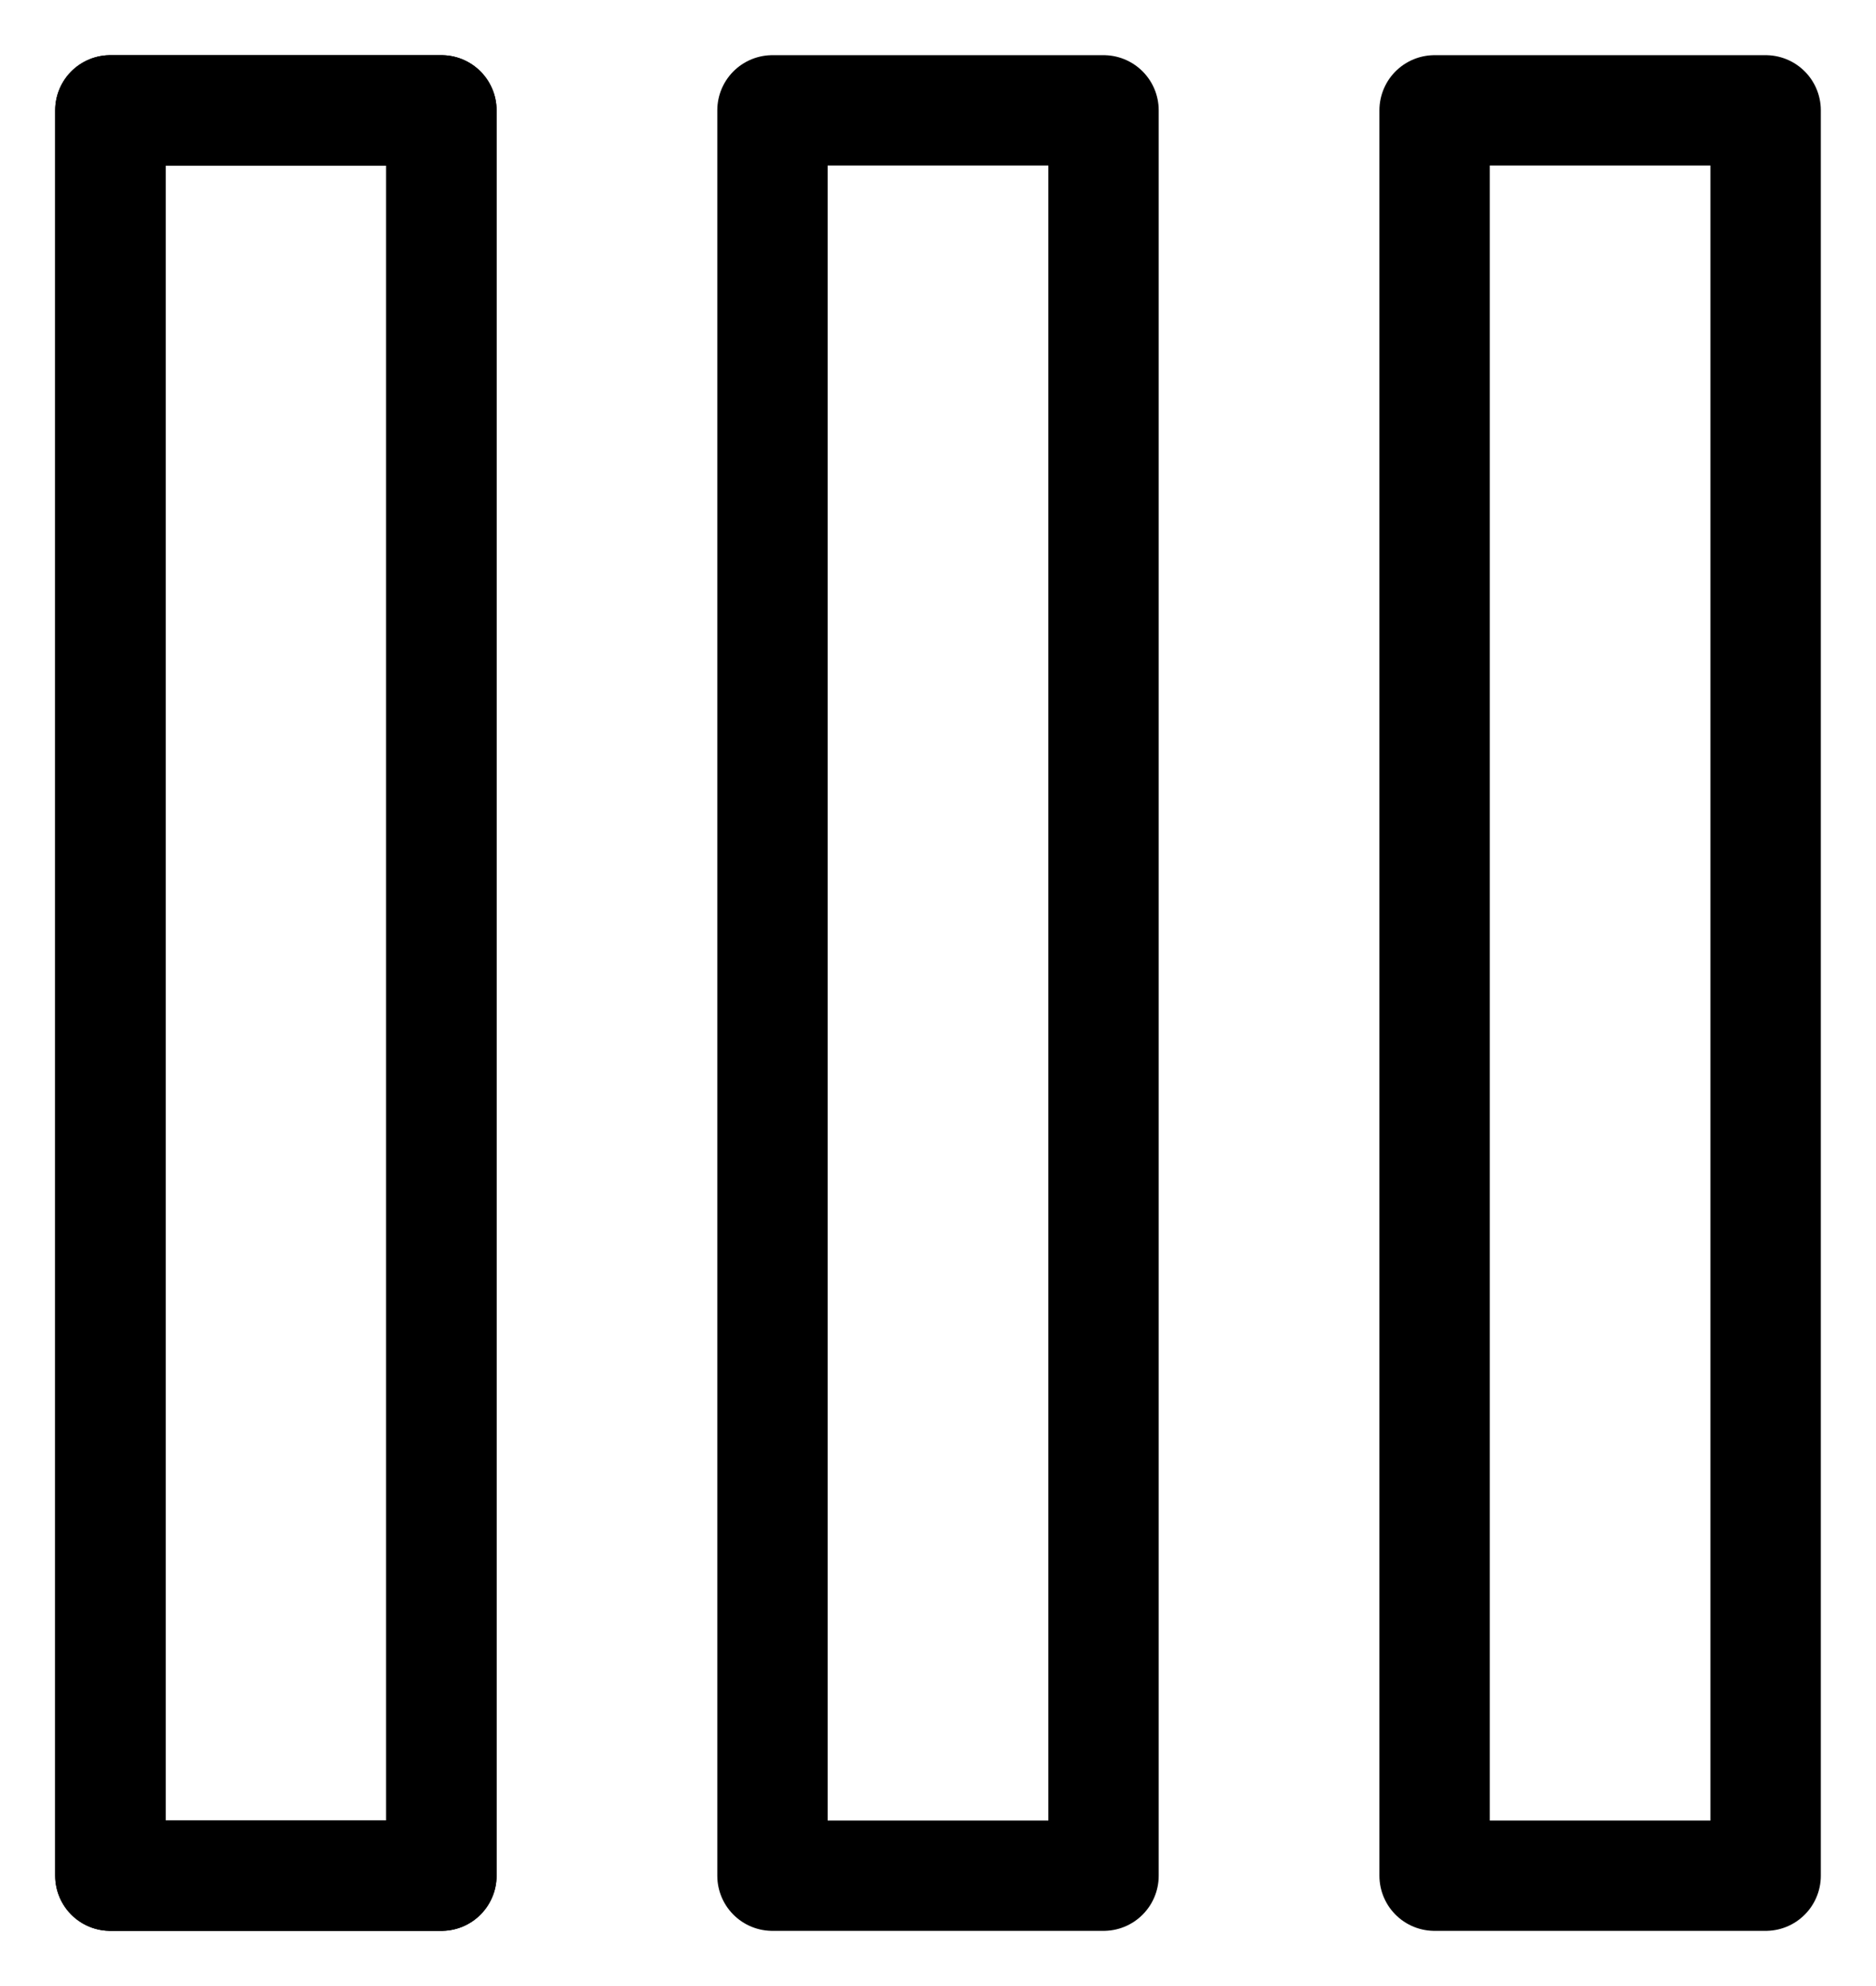 <svg viewBox="0 0 17 18" fill="none" xmlns="http://www.w3.org/2000/svg">
<path d="M4 1H1V17H4V1Z" stroke="currentColor" stroke-linecap="round" stroke-linejoin="round"/>
<path d="M4 1H1V17H4V1Z" stroke="currentColor" stroke-linecap="round" stroke-linejoin="round"/>
<path d="M10 1H7V17H10V1Z" stroke="currentColor" stroke-linecap="round" stroke-linejoin="round"/>
<path d="M16 1H13V17H16V1Z" stroke="currentColor" stroke-linecap="round" stroke-linejoin="round"/>
</svg>
